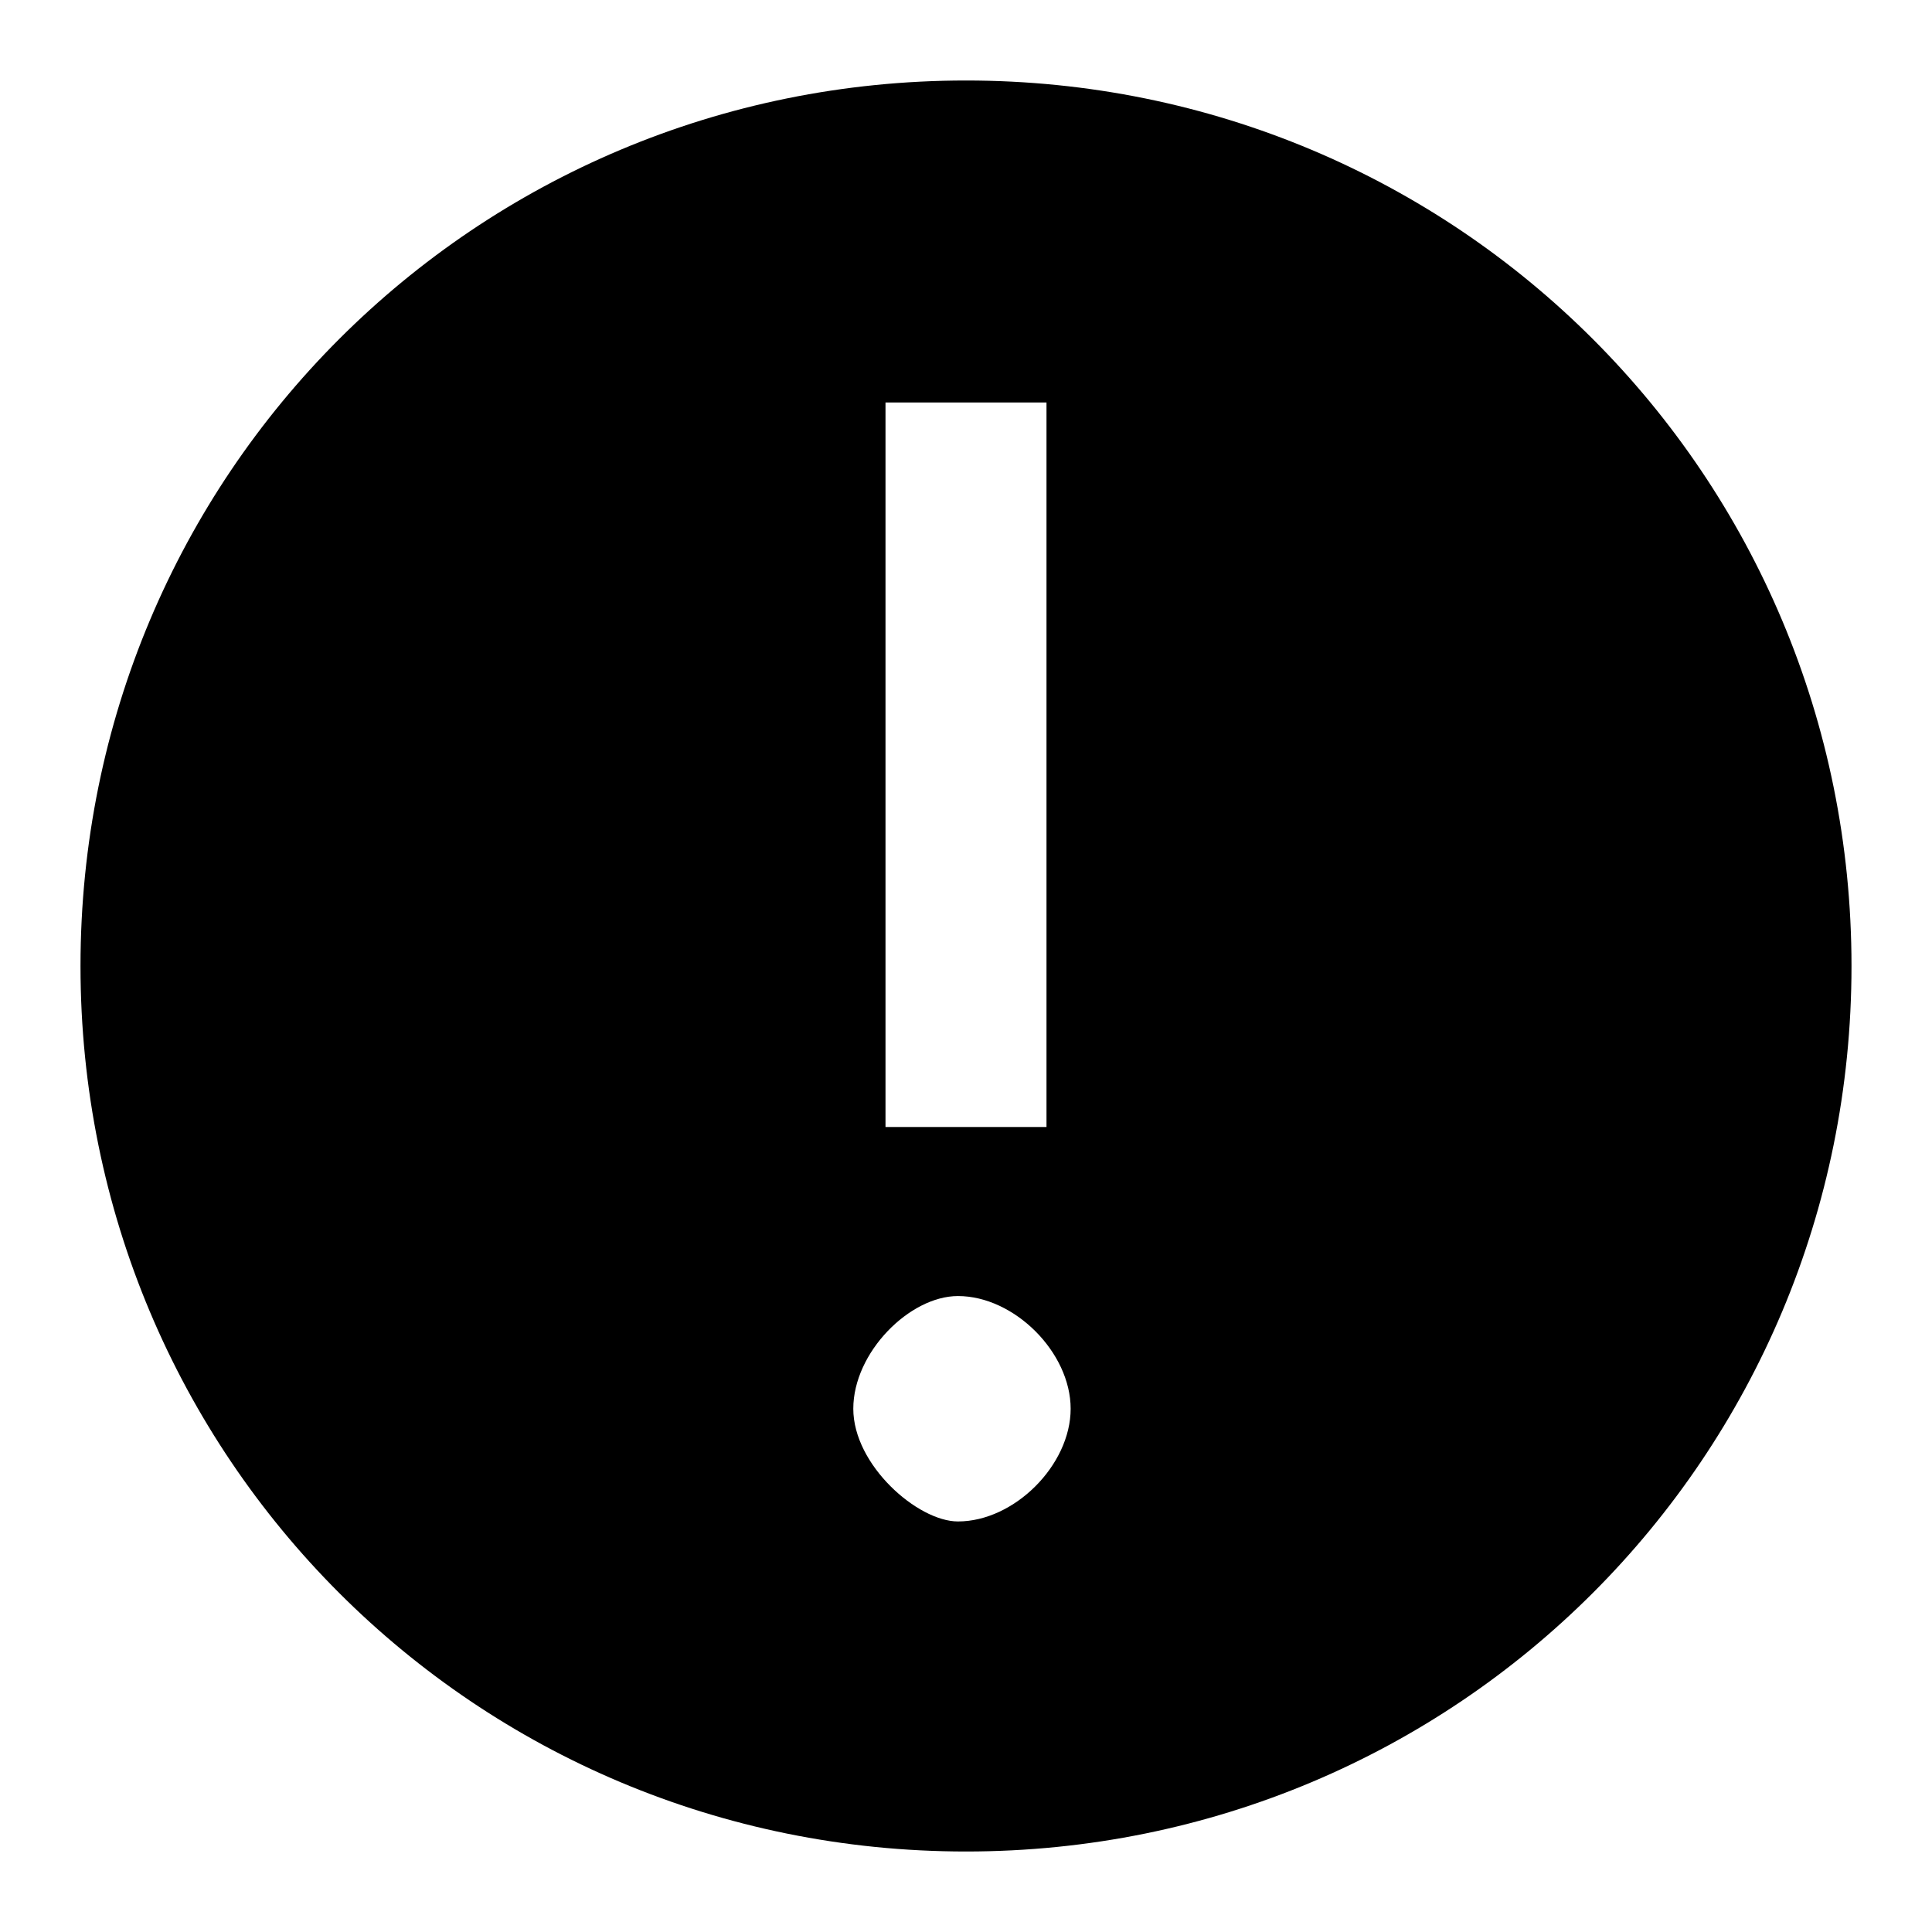 <?xml version="1.0" encoding="utf-8"?>
<!-- Generator: Adobe Illustrator 23.0.2, SVG Export Plug-In . SVG Version: 6.00 Build 0)  -->
<svg version="1.1" id="Layer_1" xmlns="http://www.w3.org/2000/svg" xmlns:xlink="http://www.w3.org/1999/xlink" x="0px" y="0px"
	 viewBox="0 0 24 24" style="enable-background:new 0 0 24 24;" xml:space="preserve">
<style type="text/css">
	.st0{fill:none;}
	.st1{opacity:0;}
</style>
<rect class="st0" width="24" height="24"/>
<path d="M12,1C5.9,1,1,5.9,1,12s4.9,11,11,11s11-4.9,11-11S18.1,1,12,1z M11,8V5h2v3v6h-2V8z M11.9,18.9c-0.5,0-1.3-0.7-1.3-1.4
	s0.7-1.4,1.3-1.4c0.7,0,1.4,0.7,1.4,1.4S12.6,18.9,11.9,18.9z"/>
<path class="st1" d="M10.6,17.5c0-0.7,0.7-1.4,1.3-1.4c0.7,0,1.4,0.7,1.4,1.4s-0.7,1.4-1.4,1.4C11.4,18.9,10.6,18.2,10.6,17.5z
	 M11,14V8V5h2v3v6H11z"/>
</svg>

